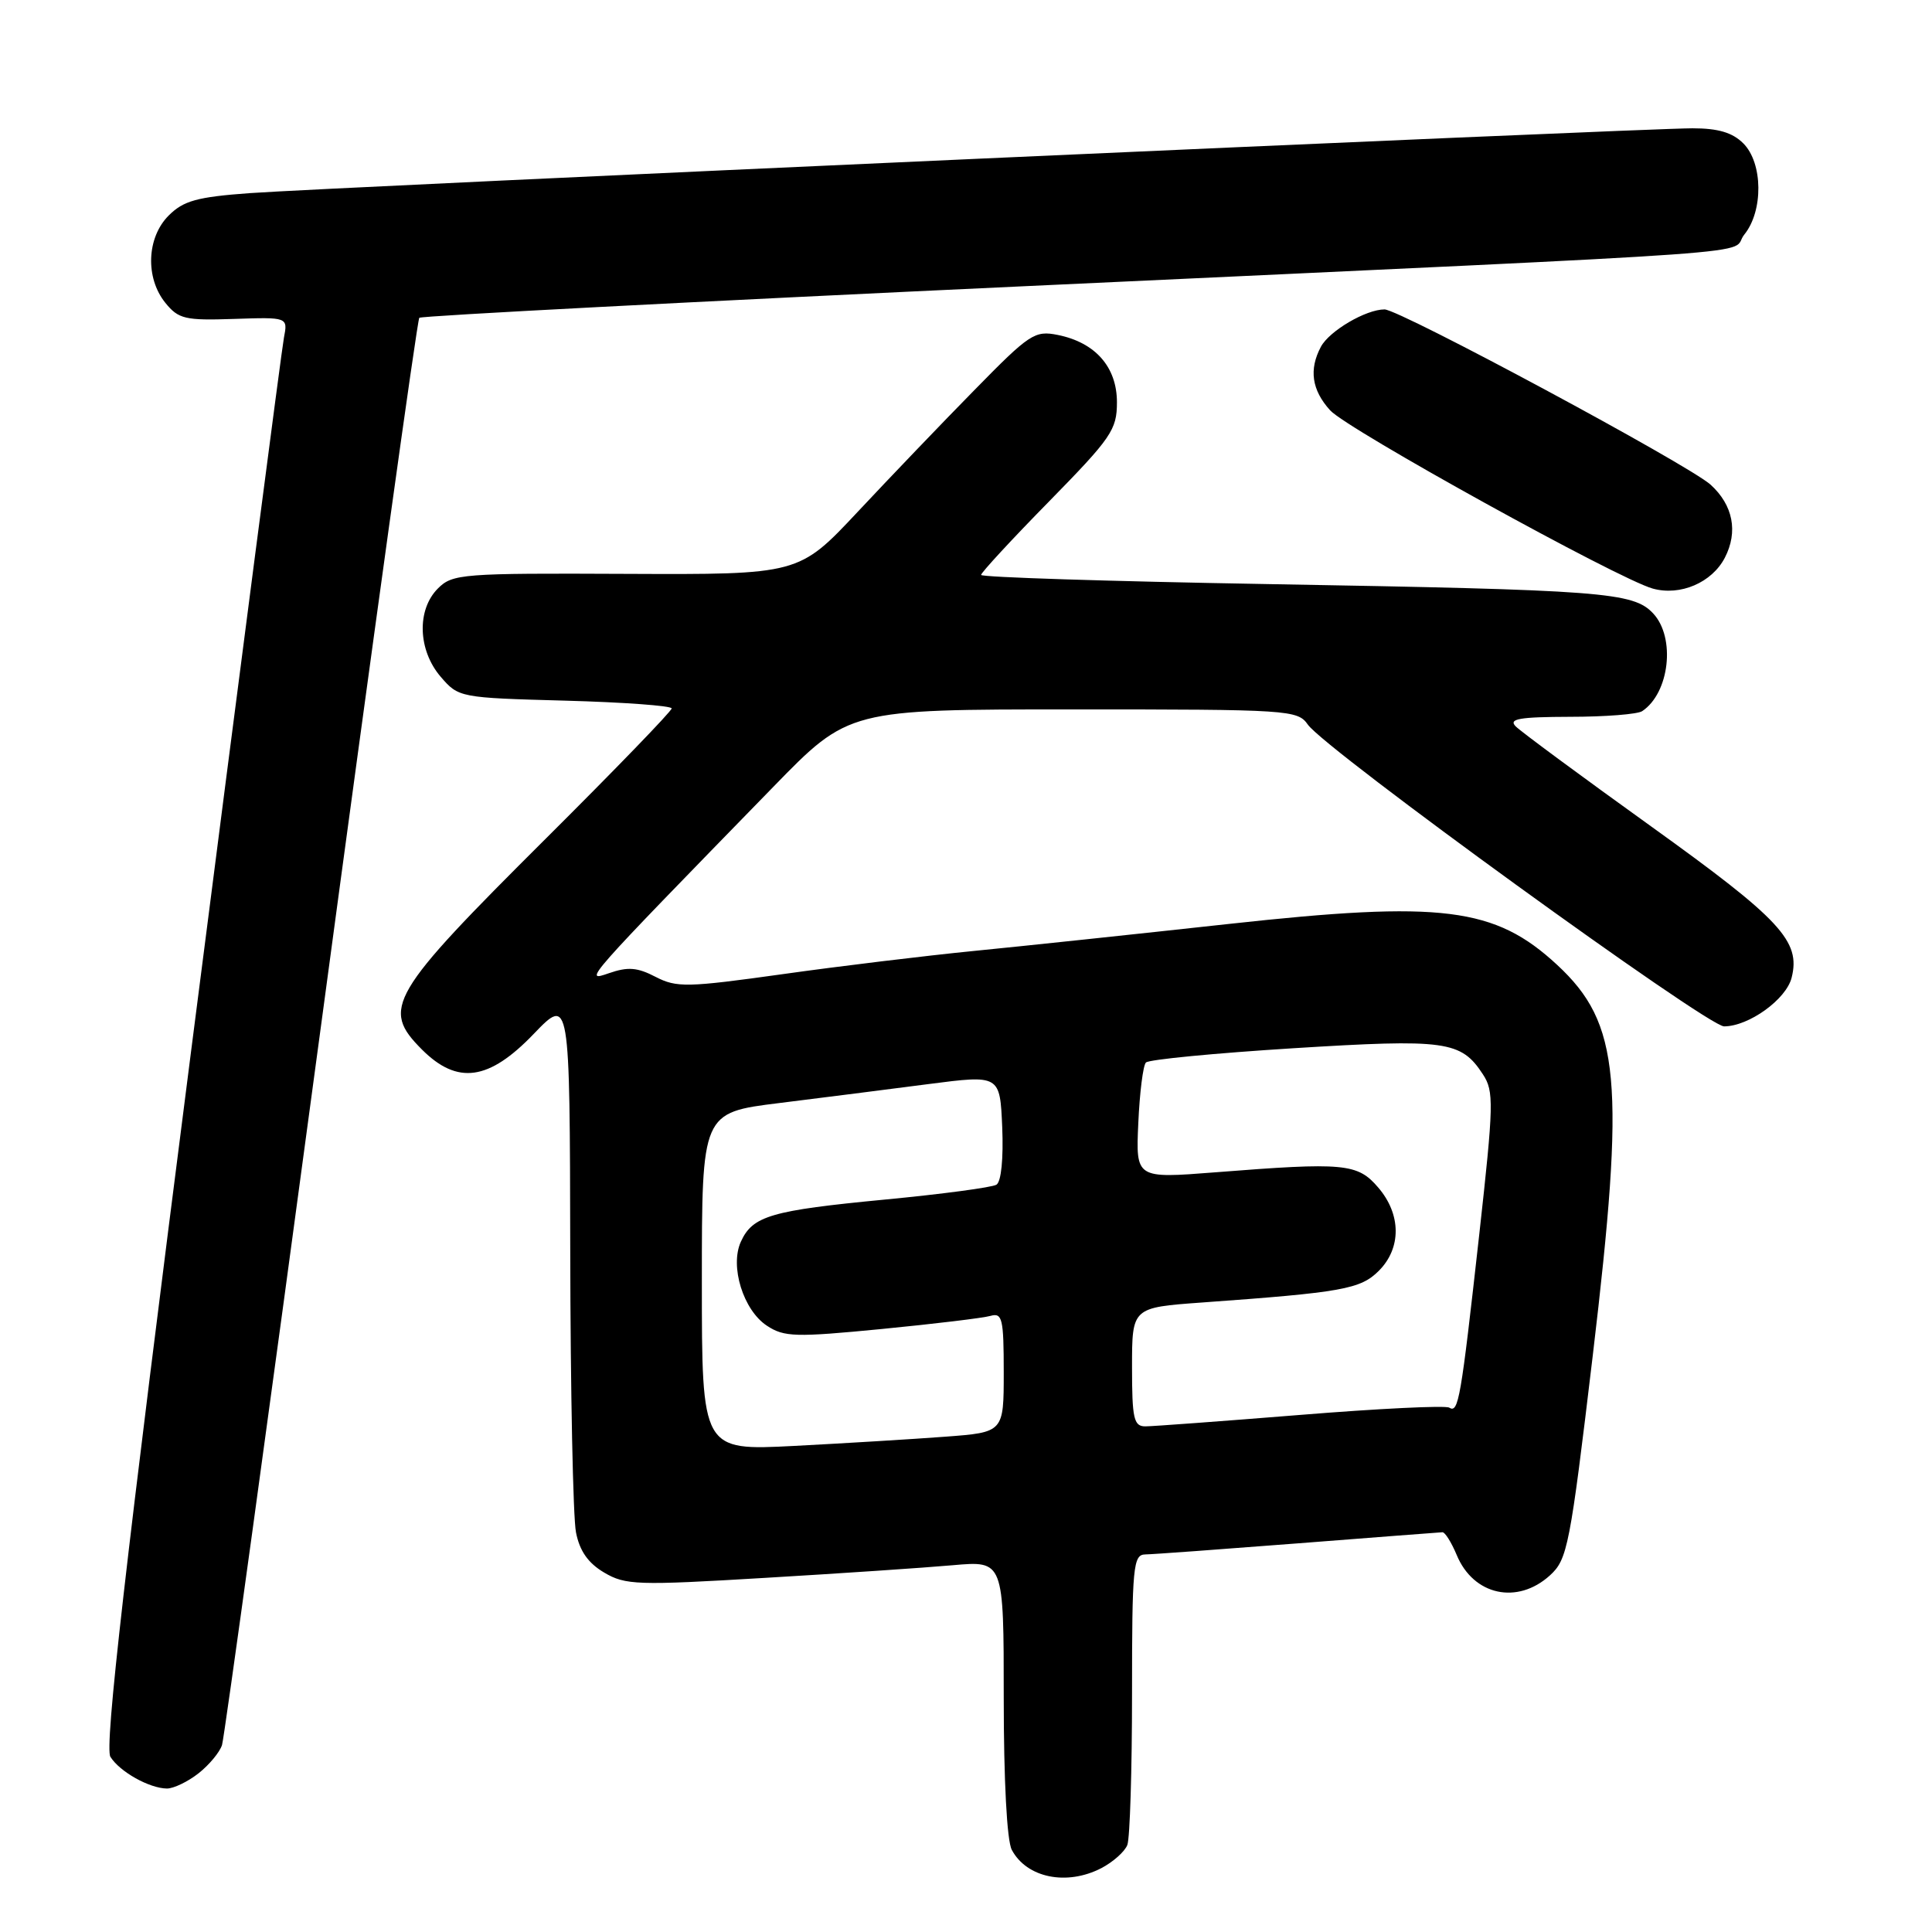 <?xml version="1.0" encoding="UTF-8" standalone="no"?>
<!DOCTYPE svg PUBLIC "-//W3C//DTD SVG 1.1//EN" "http://www.w3.org/Graphics/SVG/1.1/DTD/svg11.dtd" >
<svg xmlns="http://www.w3.org/2000/svg" xmlns:xlink="http://www.w3.org/1999/xlink" version="1.1" viewBox="0 0 256 256">
 <g >
 <path fill="currentColor"
d=" M 145.93 247.54 C 147.48 246.73 149.04 245.35 149.38 244.46 C 149.72 243.56 150.00 234.55 150.00 224.42 C 150.00 207.55 150.15 206.00 151.75 205.97 C 152.71 205.96 161.82 205.29 172.00 204.50 C 182.18 203.71 190.78 203.04 191.13 203.03 C 191.47 203.01 192.32 204.37 193.02 206.04 C 195.23 211.39 201.05 212.67 205.37 208.75 C 207.70 206.63 208.03 204.96 211.05 179.61 C 215.38 143.20 214.69 135.61 206.34 127.86 C 198.08 120.20 191.09 119.33 162.89 122.42 C 150.58 123.77 135.32 125.39 129.00 126.01 C 122.67 126.64 111.29 128.01 103.71 129.08 C 91.05 130.85 89.67 130.88 86.87 129.44 C 84.45 128.18 83.20 128.08 80.67 128.96 C 77.24 130.15 77.26 130.13 102.48 104.25 C 112.46 94.00 112.46 94.00 142.18 94.00 C 170.87 94.00 171.94 94.07 173.30 96.02 C 175.62 99.32 226.21 136.00 228.45 136.00 C 231.73 135.99 236.68 132.42 237.40 129.55 C 238.62 124.70 235.97 121.85 218.78 109.50 C 209.59 102.90 201.52 96.94 200.84 96.25 C 199.85 95.25 201.30 95.00 208.05 94.98 C 212.70 94.98 217.00 94.64 217.60 94.23 C 221.22 91.82 222.05 84.50 219.06 81.29 C 216.42 78.46 212.53 78.17 167.75 77.39 C 146.99 77.03 130.00 76.49 130.00 76.18 C 130.00 75.88 134.05 71.49 139.00 66.45 C 147.27 58.01 148.00 56.95 148.00 53.31 C 148.00 48.63 145.14 45.38 140.15 44.38 C 137.11 43.77 136.42 44.23 129.18 51.62 C 124.92 55.95 117.94 63.24 113.65 67.82 C 105.85 76.14 105.85 76.14 82.96 76.04 C 61.21 75.94 59.96 76.04 58.03 77.97 C 55.20 80.80 55.37 86.15 58.39 89.67 C 60.76 92.43 60.91 92.46 74.89 92.84 C 82.65 93.05 89.00 93.52 89.00 93.87 C 89.00 94.23 81.54 101.94 72.43 111.01 C 51.53 131.82 50.47 133.62 55.92 139.08 C 60.62 143.77 64.78 143.19 70.71 137.01 C 75.50 132.03 75.50 132.03 75.56 165.76 C 75.59 184.32 75.93 201.09 76.32 203.04 C 76.80 205.51 77.93 207.12 80.05 208.37 C 82.87 210.04 84.43 210.09 101.30 209.08 C 111.31 208.49 122.54 207.73 126.25 207.40 C 133.00 206.80 133.00 206.80 133.00 224.96 C 133.00 235.91 133.42 243.92 134.07 245.12 C 136.05 248.83 141.34 249.91 145.93 247.54 Z  M 26.31 234.97 C 27.72 233.86 29.12 232.17 29.42 231.22 C 29.72 230.28 35.61 187.44 42.52 136.04 C 49.43 84.64 55.29 42.37 55.56 42.11 C 55.82 41.85 92.14 39.95 136.27 37.90 C 239.27 33.10 228.90 33.85 231.13 31.08 C 233.67 27.95 233.60 21.60 231.00 19.00 C 229.56 17.56 227.67 17.00 224.25 17.00 C 217.71 17.00 43.51 24.83 33.10 25.59 C 26.10 26.10 24.31 26.60 22.35 28.56 C 19.43 31.48 19.23 36.83 21.92 40.14 C 23.65 42.27 24.53 42.48 30.99 42.26 C 38.15 42.02 38.15 42.02 37.62 44.76 C 37.33 46.27 31.79 88.80 25.32 139.29 C 16.54 207.78 13.83 231.51 14.63 232.79 C 15.87 234.77 19.78 236.96 22.12 236.99 C 23.00 236.99 24.89 236.09 26.31 234.97 Z  M 228.55 73.90 C 230.33 70.46 229.64 66.93 226.67 64.23 C 223.78 61.60 185.45 41.00 183.46 41.00 C 180.99 41.00 176.16 43.84 175.03 45.94 C 173.42 48.96 173.81 51.68 176.25 54.37 C 178.54 56.90 214.42 76.72 219.00 77.99 C 222.65 79.00 226.84 77.20 228.55 73.90 Z  M 93.00 169.83 C 93.00 147.43 93.00 147.43 103.25 146.16 C 108.89 145.46 117.78 144.33 123.00 143.65 C 132.50 142.42 132.50 142.42 132.80 149.37 C 132.97 153.51 132.67 156.59 132.03 156.98 C 131.45 157.34 124.79 158.23 117.24 158.95 C 102.14 160.40 99.73 161.11 98.17 164.53 C 96.68 167.79 98.49 173.62 101.63 175.67 C 103.90 177.17 105.41 177.21 116.83 176.10 C 123.80 175.42 130.29 174.64 131.25 174.36 C 132.81 173.92 133.00 174.72 133.00 181.83 C 133.00 189.79 133.00 189.79 125.25 190.37 C 120.99 190.69 111.99 191.24 105.25 191.59 C 93.00 192.22 93.00 192.22 93.00 169.83 Z  M 150.00 181.13 C 150.00 173.26 150.00 173.26 159.25 172.59 C 177.88 171.25 180.27 170.82 182.70 168.39 C 185.71 165.38 185.68 160.90 182.61 157.34 C 179.88 154.15 178.13 153.99 161.00 155.34 C 150.50 156.16 150.50 156.16 150.83 148.83 C 151.01 144.80 151.46 141.18 151.84 140.79 C 152.22 140.39 160.99 139.55 171.33 138.90 C 191.61 137.64 193.59 137.91 196.49 142.35 C 197.97 144.60 197.93 146.27 196.00 163.65 C 193.56 185.52 193.26 187.28 192.03 186.52 C 191.52 186.21 182.65 186.64 172.32 187.48 C 161.98 188.31 152.73 189.00 151.76 189.00 C 150.23 189.00 150.00 187.98 150.00 181.13 Z "/>
</g>
</svg>